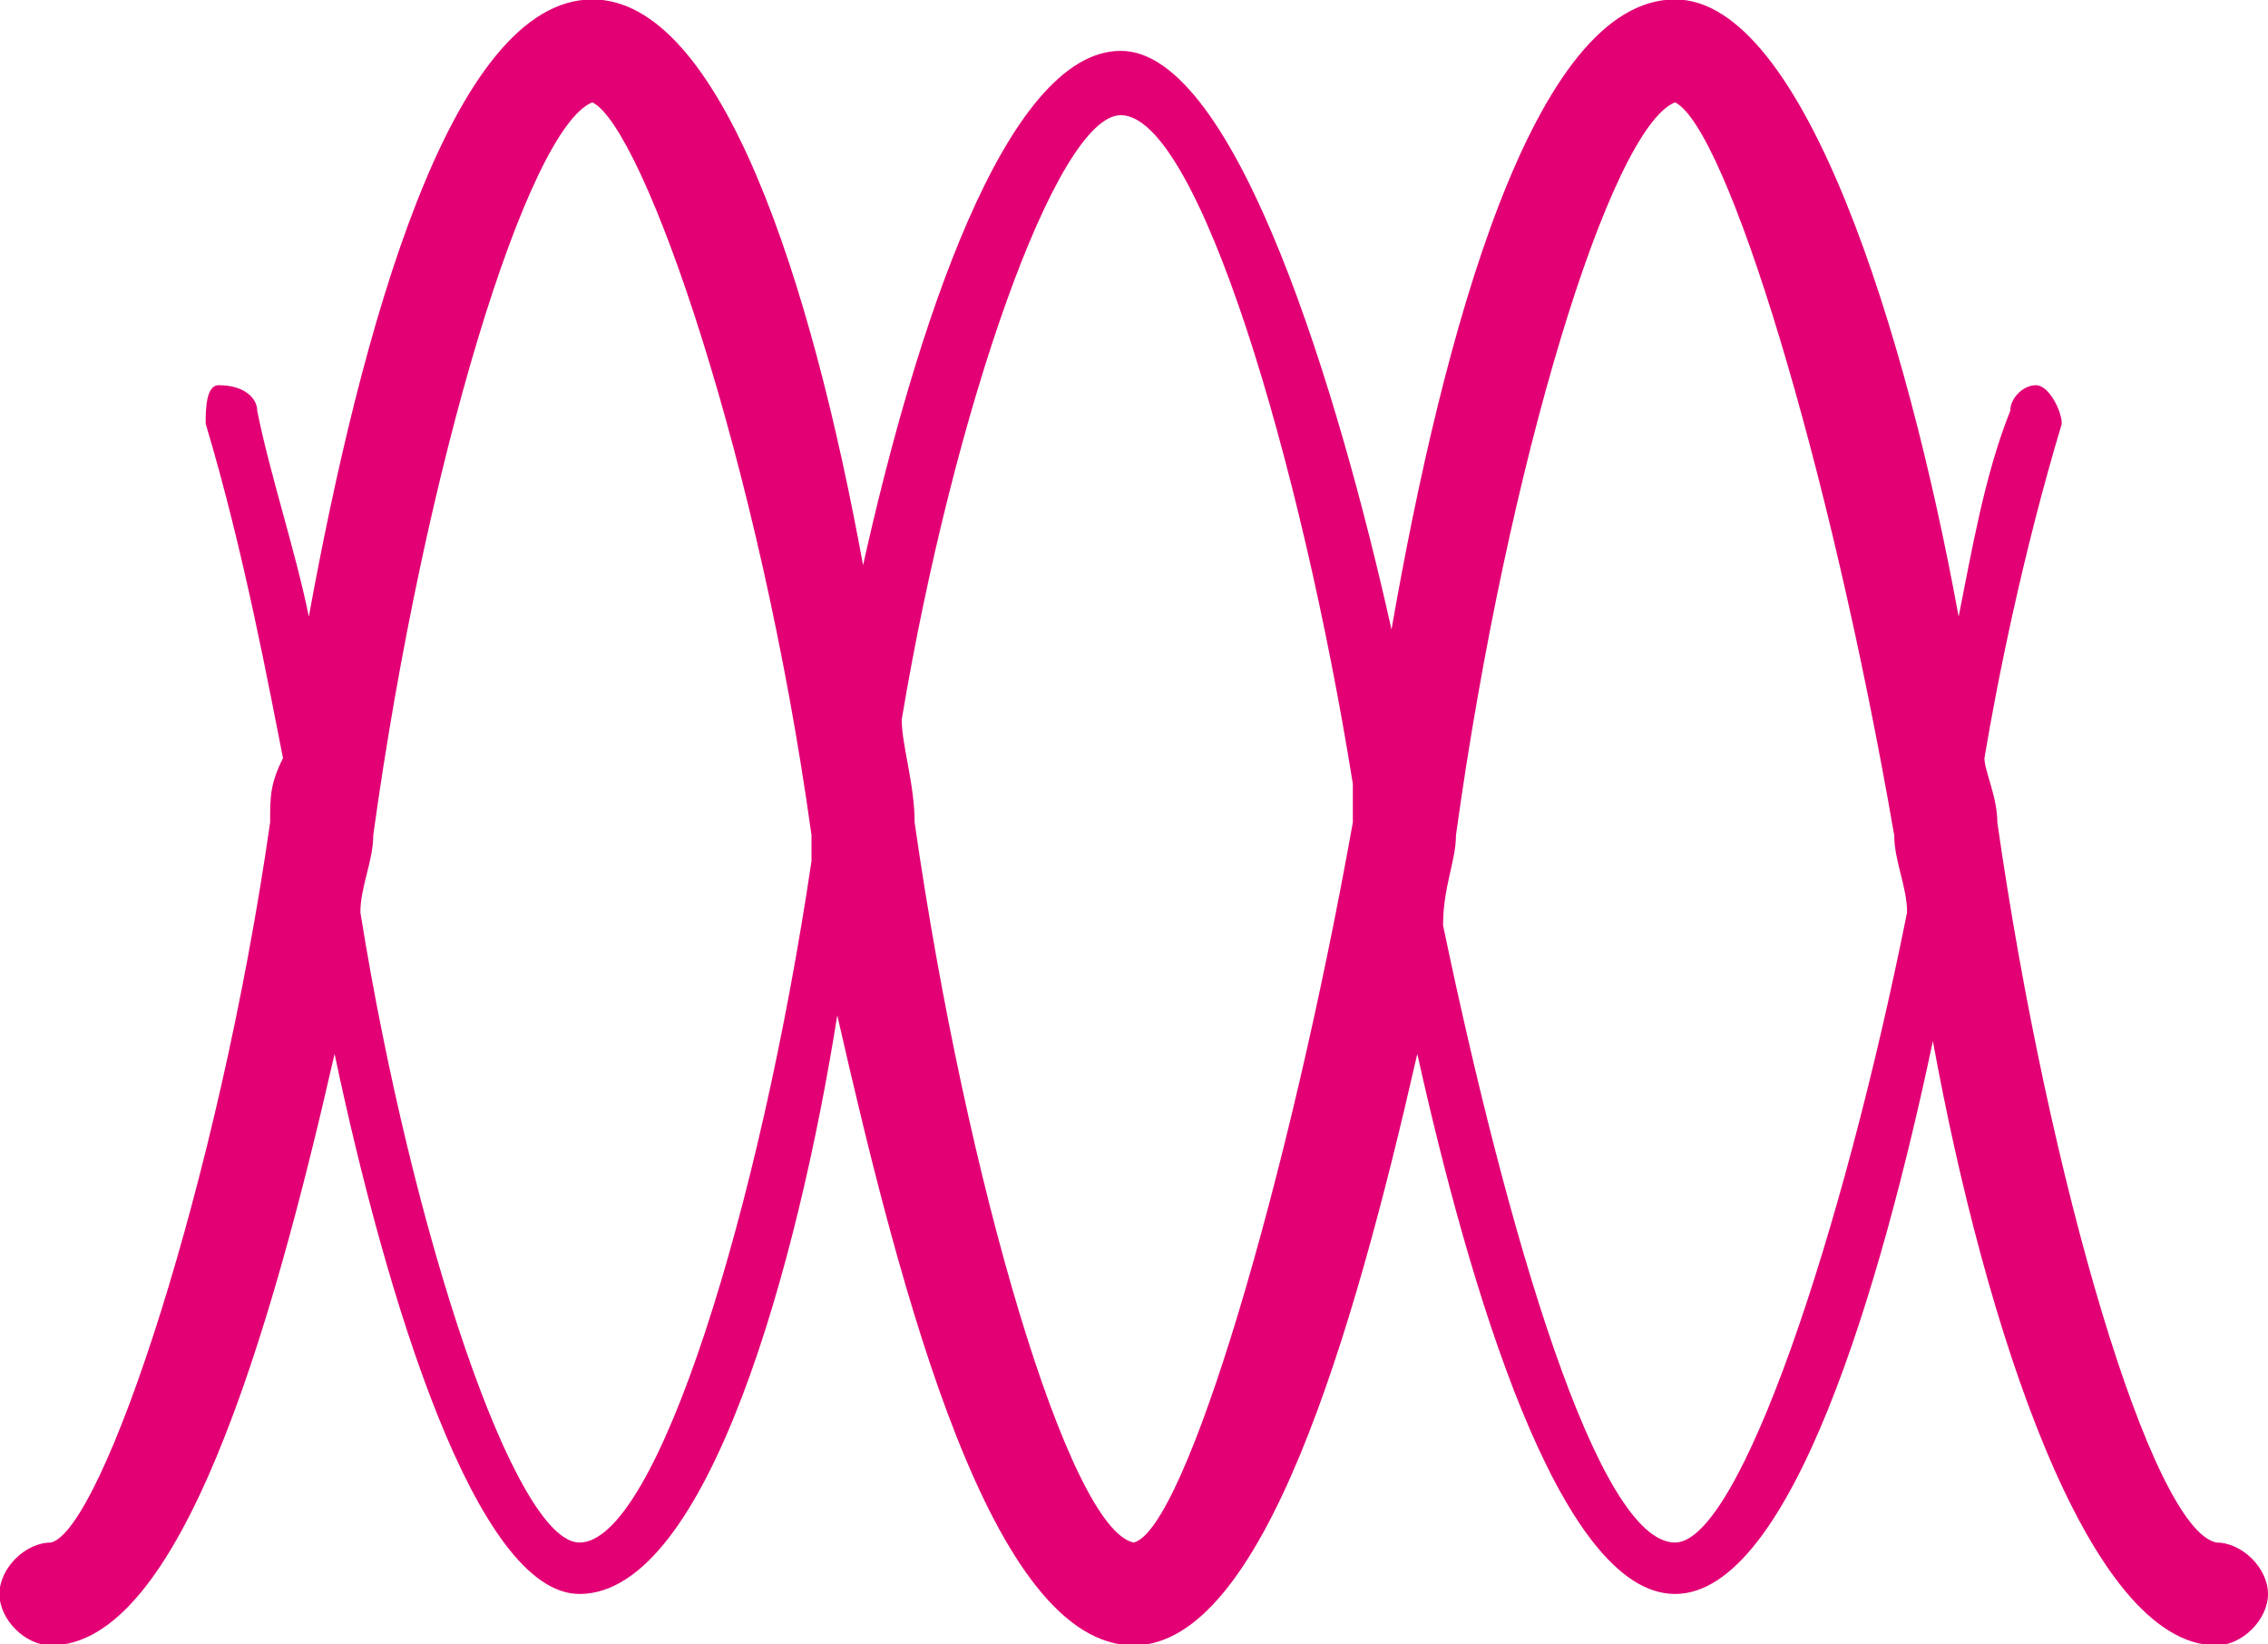 <?xml version="1.0" encoding="UTF-8" standalone="no"?>
<!DOCTYPE svg PUBLIC "-//W3C//DTD SVG 1.1//EN" "http://www.w3.org/Graphics/SVG/1.1/DTD/svg11.dtd">
<svg width="100%" height="100%" viewBox="0 0 80 58" version="1.1" xmlns="http://www.w3.org/2000/svg" xmlns:xlink="http://www.w3.org/1999/xlink" xml:space="preserve" xmlns:serif="http://www.serif.com/" style="fill-rule:evenodd;clip-rule:evenodd;stroke-linejoin:round;stroke-miterlimit:2;">
    <g transform="matrix(-1.569,0,0,1.569,80,-0.02)">
        <g>
            <path d="M49.841,34.688C48.682,34.398 46.074,26.594 44.915,18.5C44.915,17.922 44.915,17.633 44.625,17.055C44.915,15.609 45.494,12.43 46.364,9.539C46.364,9.25 46.364,8.672 46.074,8.672C45.494,8.672 45.205,8.961 45.205,9.25C44.915,10.695 44.335,12.43 44.045,13.875C42.886,7.516 40.858,0 37.67,0C34.773,0 32.744,6.359 31.585,12.719C30.426,7.516 28.398,1.156 25.79,1.156C23.182,1.156 20.864,8.961 19.705,14.164C18.546,7.516 16.517,0 13.33,0C10.432,0 8.114,7.516 6.955,13.875C6.665,12.43 6.375,10.695 5.795,9.25C5.795,8.961 5.506,8.672 5.216,8.672C4.926,8.672 4.636,9.25 4.636,9.539C5.506,12.43 6.085,15.32 6.375,17.055C6.375,17.344 6.085,17.922 6.085,18.5C4.926,26.594 2.608,34.398 1.159,34.688C0.58,34.688 0,35.266 0,35.844C0,36.422 0.58,37 1.159,37C4.057,37 6.375,29.773 7.534,23.414C8.693,28.906 10.722,35.844 13.33,35.844C15.938,35.844 17.966,28.906 19.125,23.703C20.574,30.063 22.602,37 25.5,37C28.688,37 30.716,29.195 32.165,22.836C33.034,28.328 35.063,35.844 37.96,35.844C40.278,35.844 42.307,29.195 43.466,23.703C44.915,30.063 46.943,37 49.841,37C50.42,37 51,36.422 51,35.844C51,35.266 50.42,34.688 49.841,34.688ZM13.33,34.688C11.881,34.688 9.563,27.75 8.114,20.523C8.114,19.945 8.403,19.367 8.403,18.789C9.852,10.406 12.171,2.891 13.33,2.313C14.778,2.891 17.097,10.406 18.256,18.789C18.256,19.367 18.546,19.945 18.546,20.813C17.097,27.75 15.068,34.688 13.33,34.688ZM25.5,34.688C24.341,34.398 22.023,26.594 20.574,18.5L20.574,17.633C21.733,10.406 24.051,2.602 25.79,2.602C27.239,2.602 29.557,9.25 30.716,16.188C30.716,16.766 30.426,17.633 30.426,18.5C29.267,26.594 26.949,34.398 25.5,34.688ZM37.96,34.688C36.222,34.688 33.903,27.172 32.744,19.367L32.744,18.789C33.903,10.406 36.511,2.891 37.67,2.313C39.119,2.891 41.438,10.406 42.597,18.789C42.597,19.367 42.886,19.945 42.886,20.523C41.727,27.75 39.409,34.688 37.96,34.688Z" style="fill:rgb(226,0,116);"/>
        </g>
    </g>
</svg>
